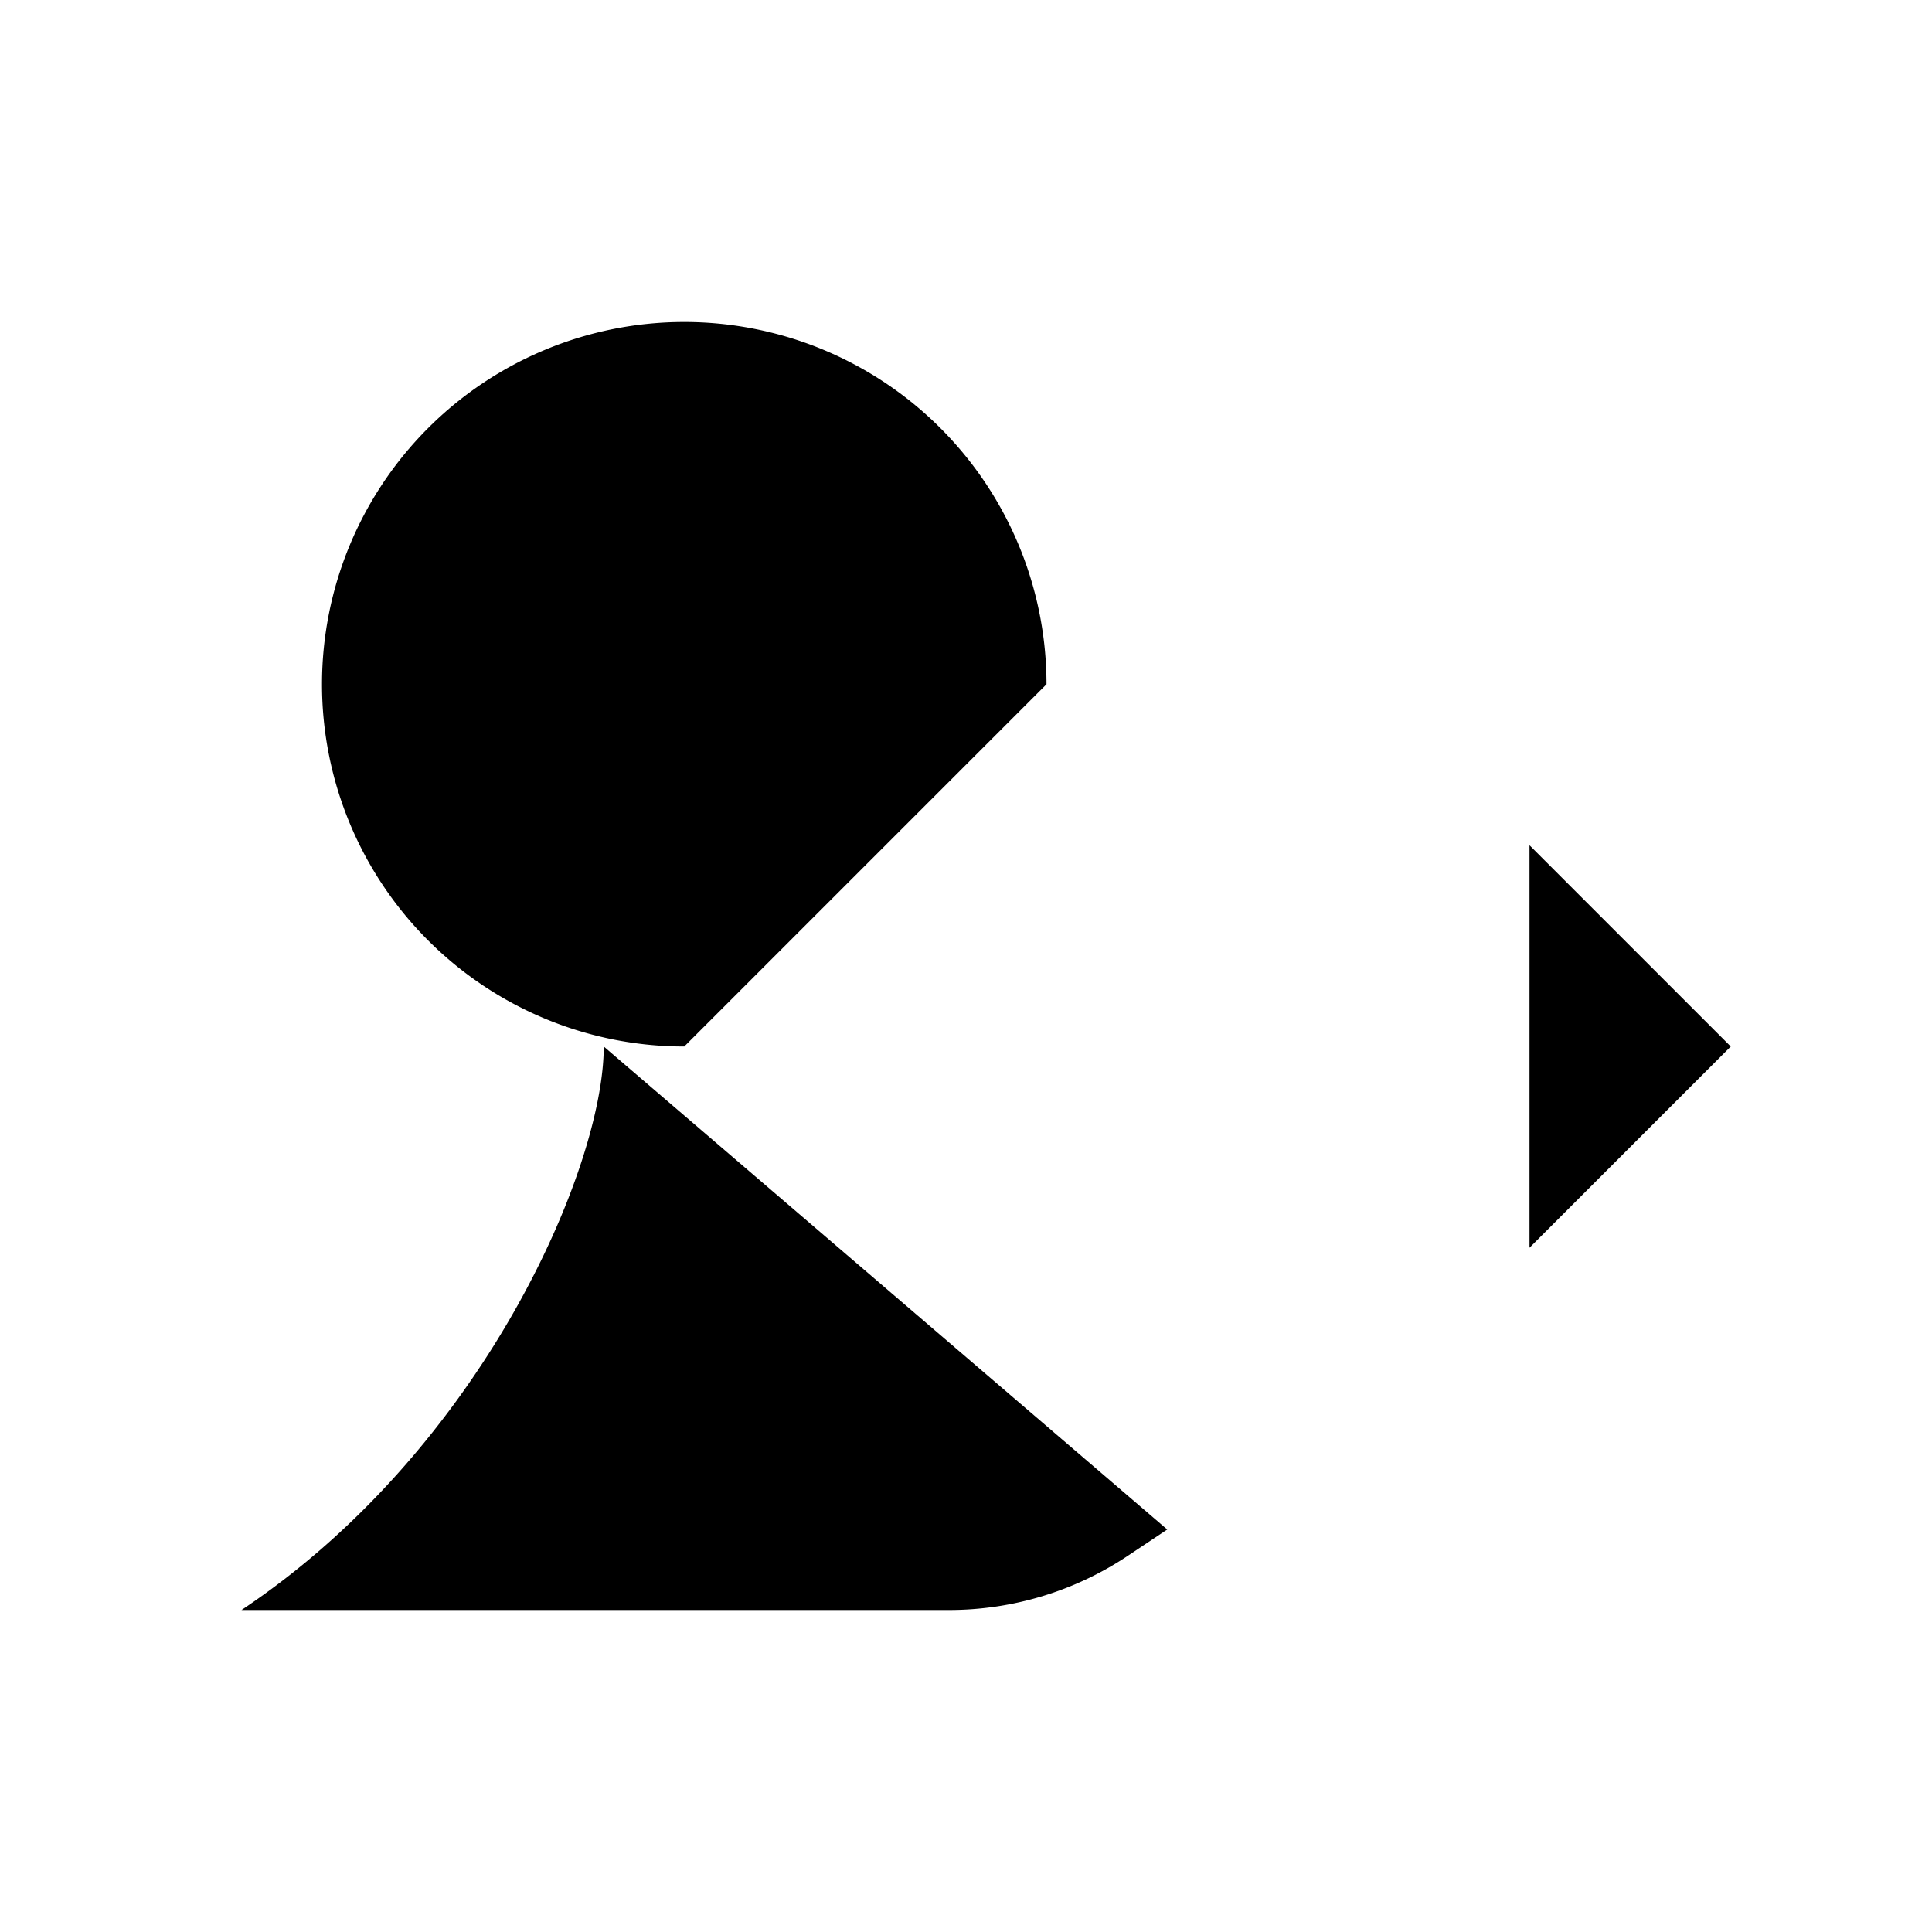 <svg xmlns="http://www.w3.org/2000/svg" viewBox="0 0 24 24"><path d="m19 15.5 2.5-2.5-2.5-2.5M15 13h5.891M8.5 13A4.5 4.5 0 1 1 13 8.5M8.5 13h2m-2 0h-1m7 6-.492.328a4 4 0 0 1-2.22.672H3c3-2 4.5-5.5 4.5-7m-5 0h5"/></svg>